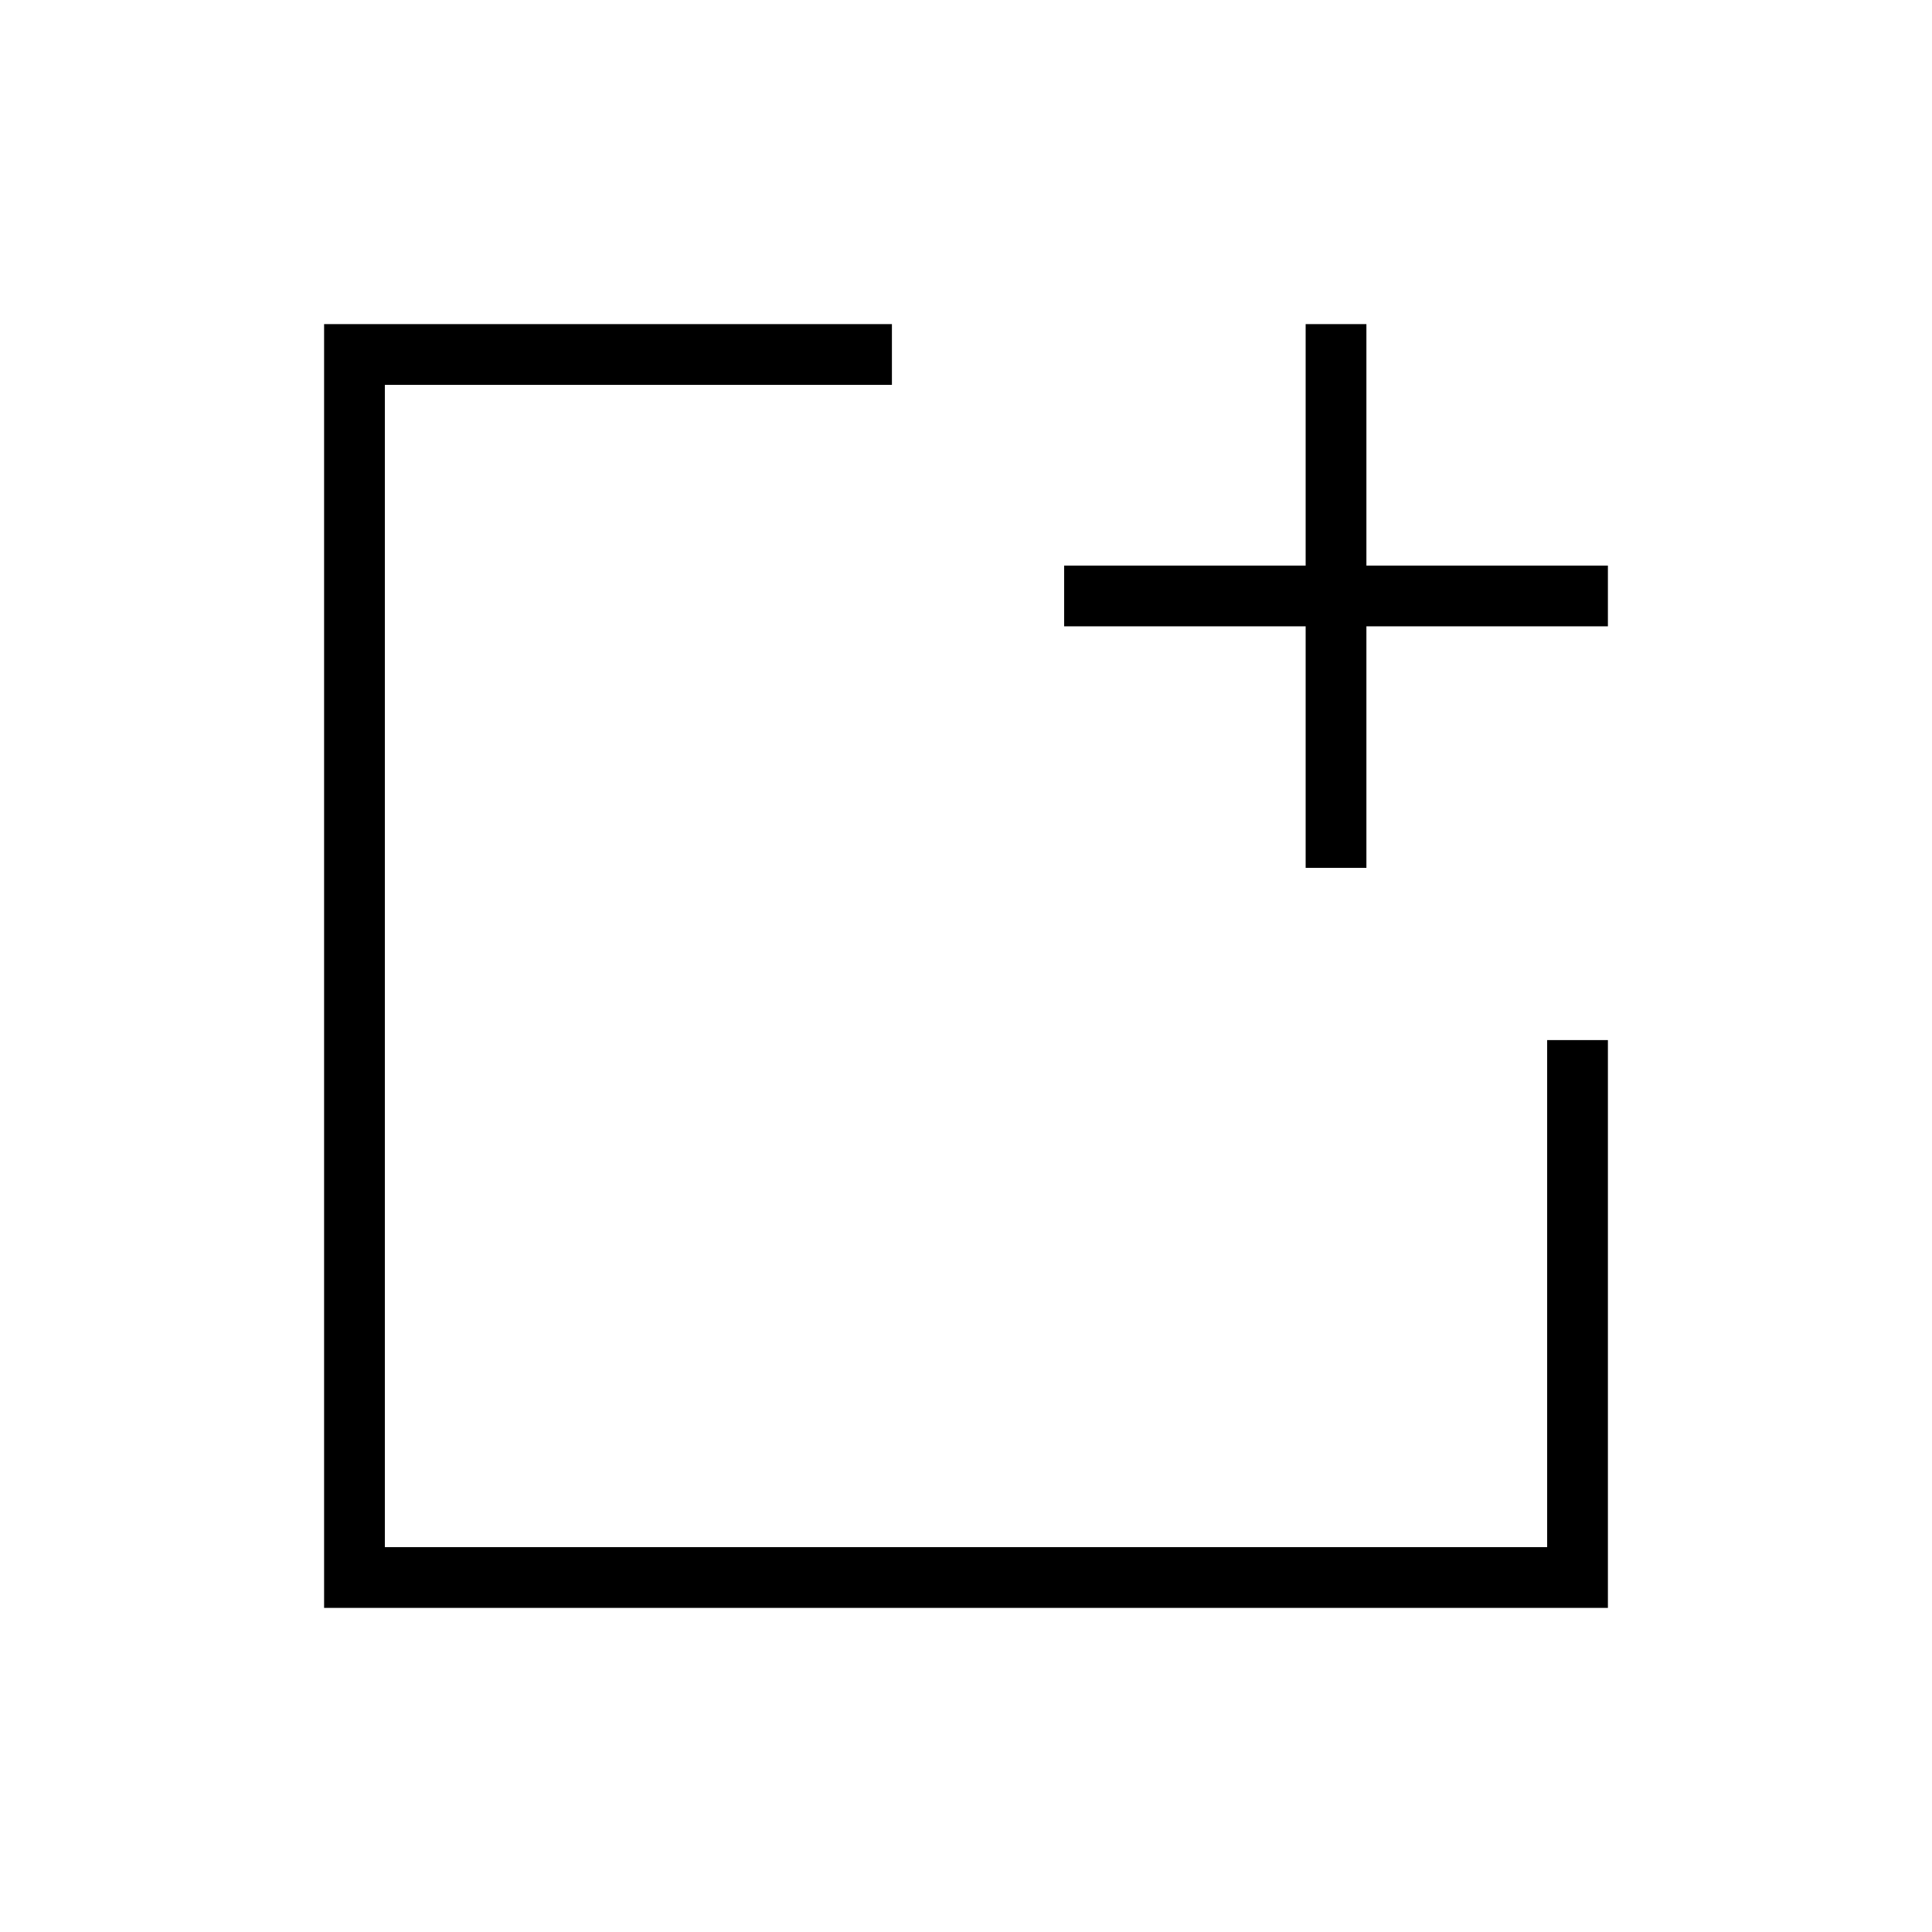 <svg xmlns="http://www.w3.org/2000/svg" height="48" viewBox="0 -960 960 960" width="48"><path d="M161.04-161.04v-637.92h282.15v30.19H191.23v577.54h577.54v-251.96h30.19v282.15H161.04Zm487.73-367.73v-120h-120v-30.19h120v-120h30.19v120h120v30.19h-120v120h-30.19Z"/></svg>